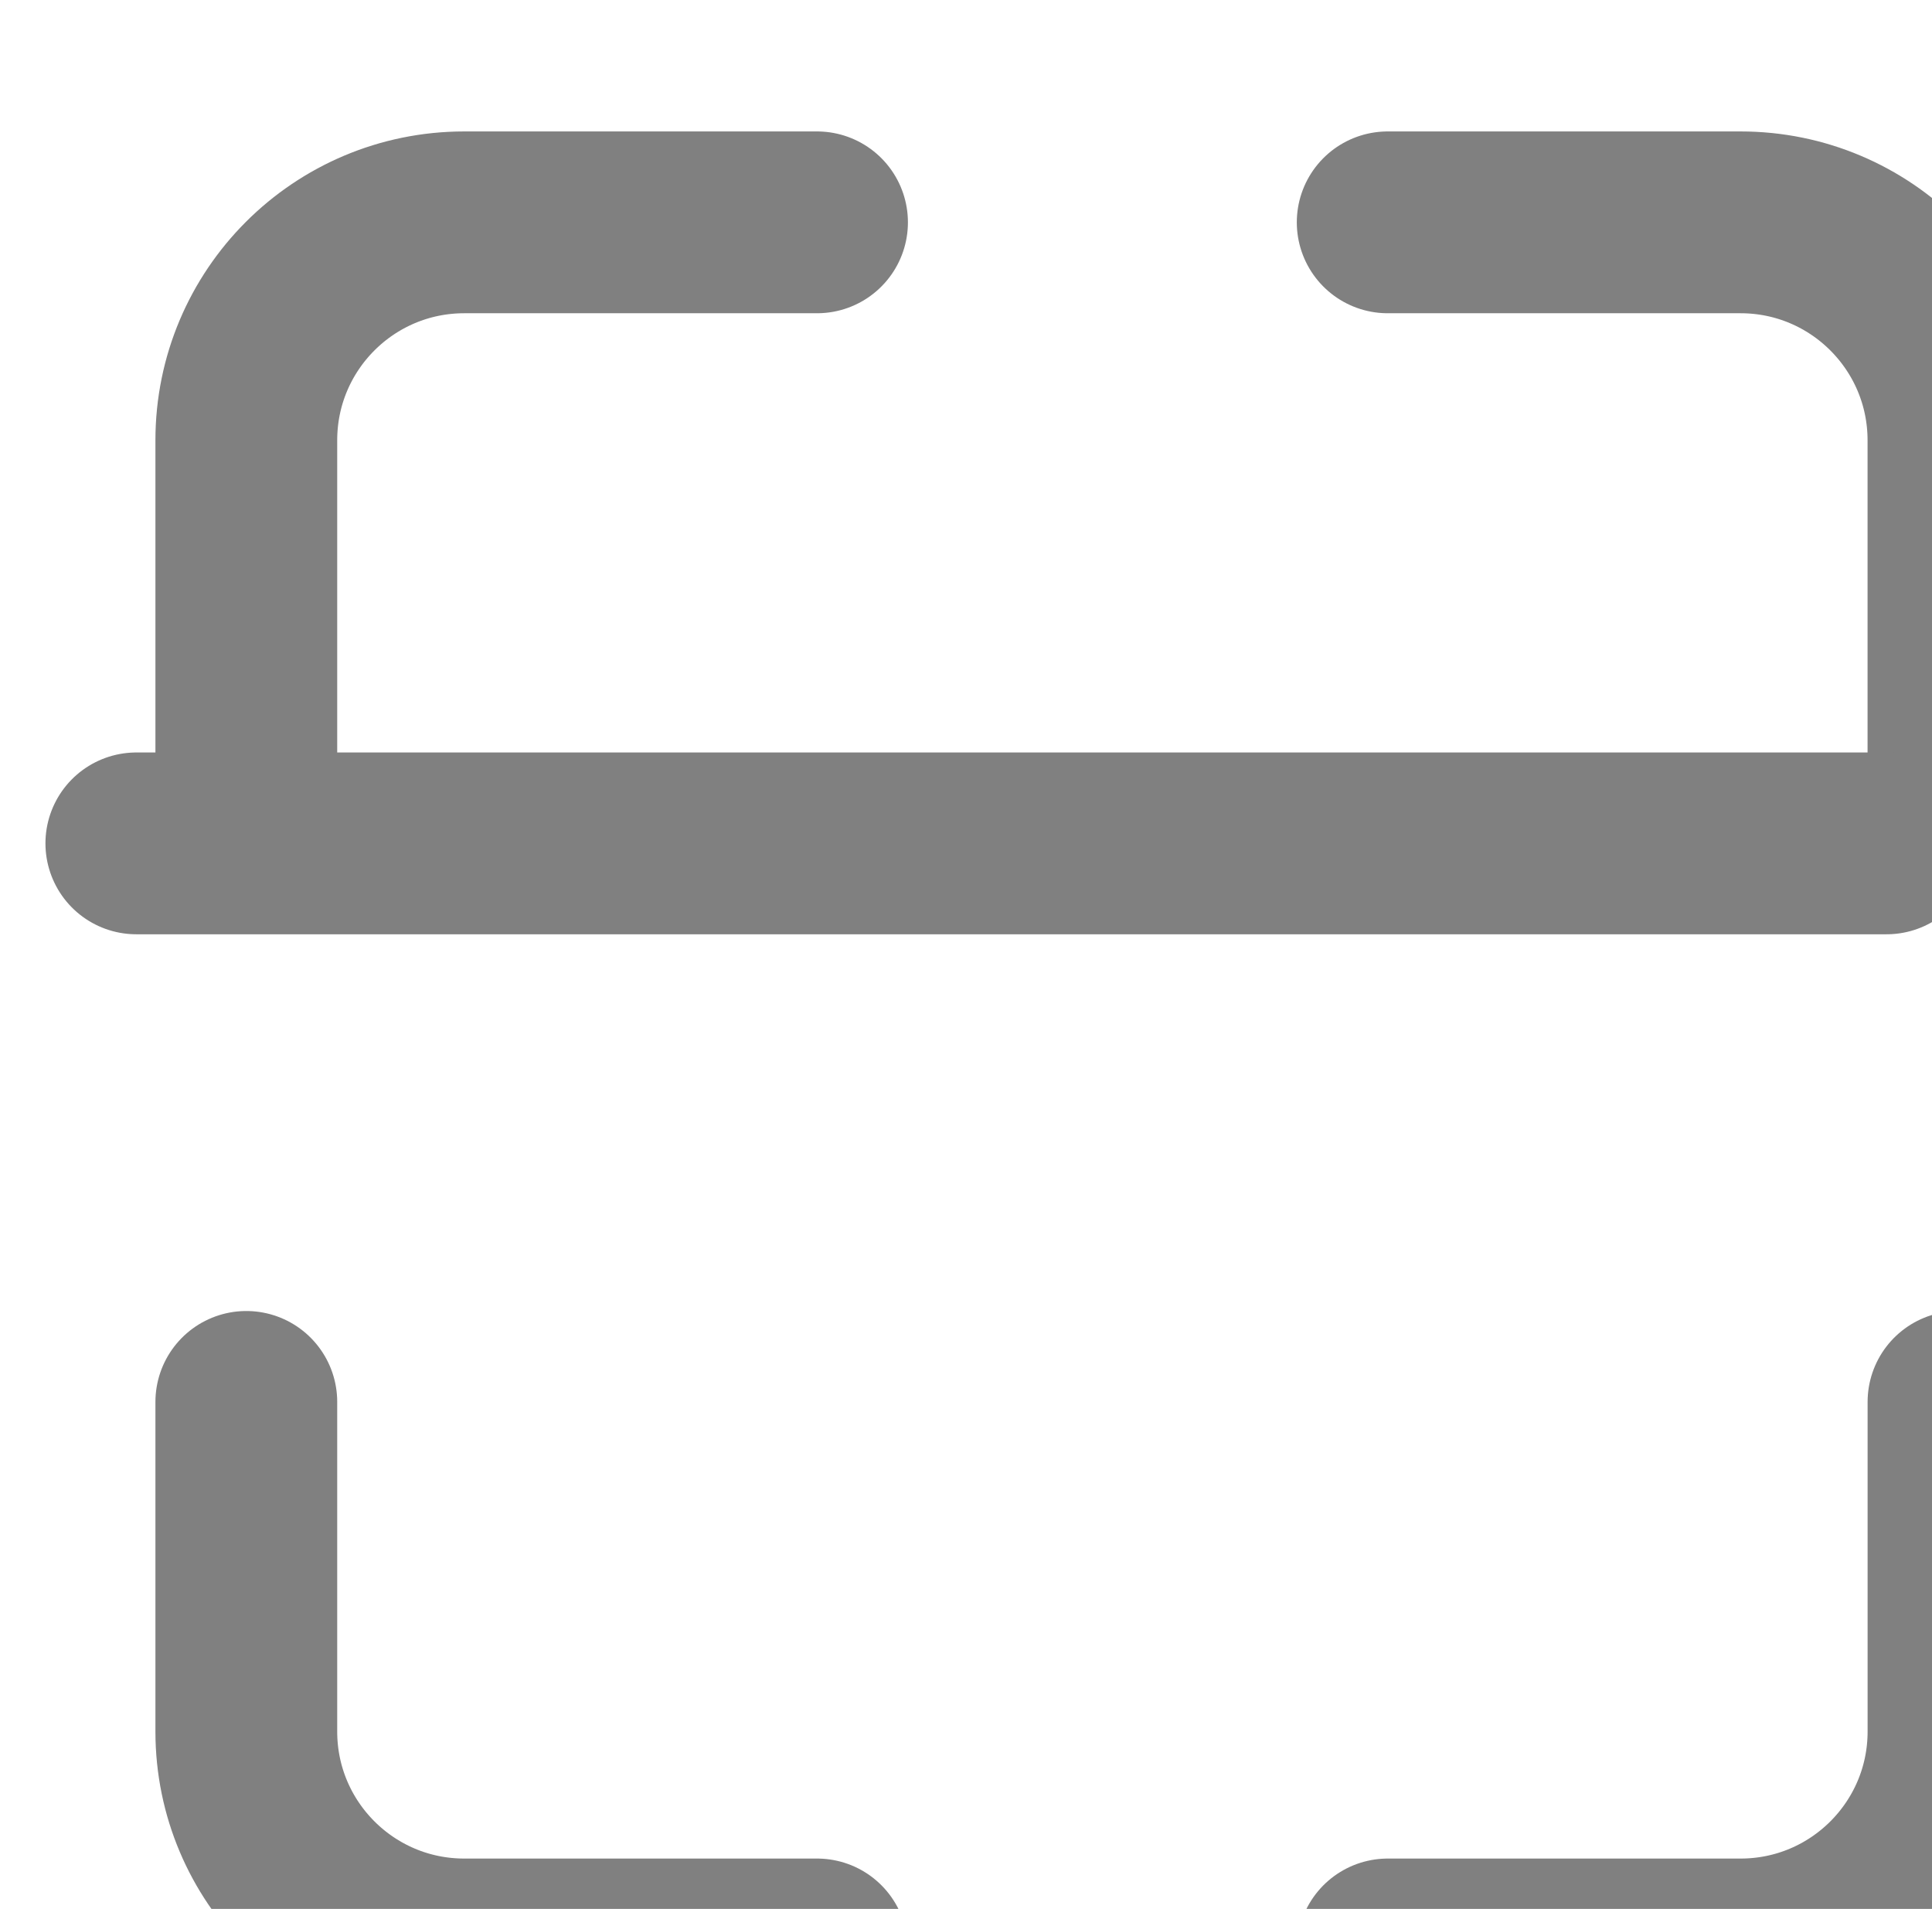 <?xml version="1.0" encoding="UTF-8"?><svg xmlns="http://www.w3.org/2000/svg" viewBox="0 0 42.512 42"><defs><style>.k{fill:none;stroke:gray;stroke-linecap:round;stroke-linejoin:round;stroke-width:4px;}</style></defs><g id="a"/><g id="b"><g id="c"><g id="d" transform="translate(1 -2.608)"><g id="e" transform="translate(2.001 5.5)"><path id="f" class="k" d="M27.536,40h7.763c2.648,0,4.795-2.147,4.795-4.795h0v-7.252"/><path id="g" class="k" d="M2.419,27.953v7.254c.001,2.647,2.147,4.793,4.795,4.793h7.764"/><path id="h" class="k" d="M14.977,2H7.214c-2.648,0-4.795,2.147-4.795,4.795h0v7.252"/><path id="i" class="k" d="M40.093,14.047V6.793c-.001-2.647-2.147-4.793-4.795-4.793h-7.764"/></g><line id="j" class="k" x1="2" y1="21.164" x2="40.512" y2="21.164"/></g></g></g></svg>